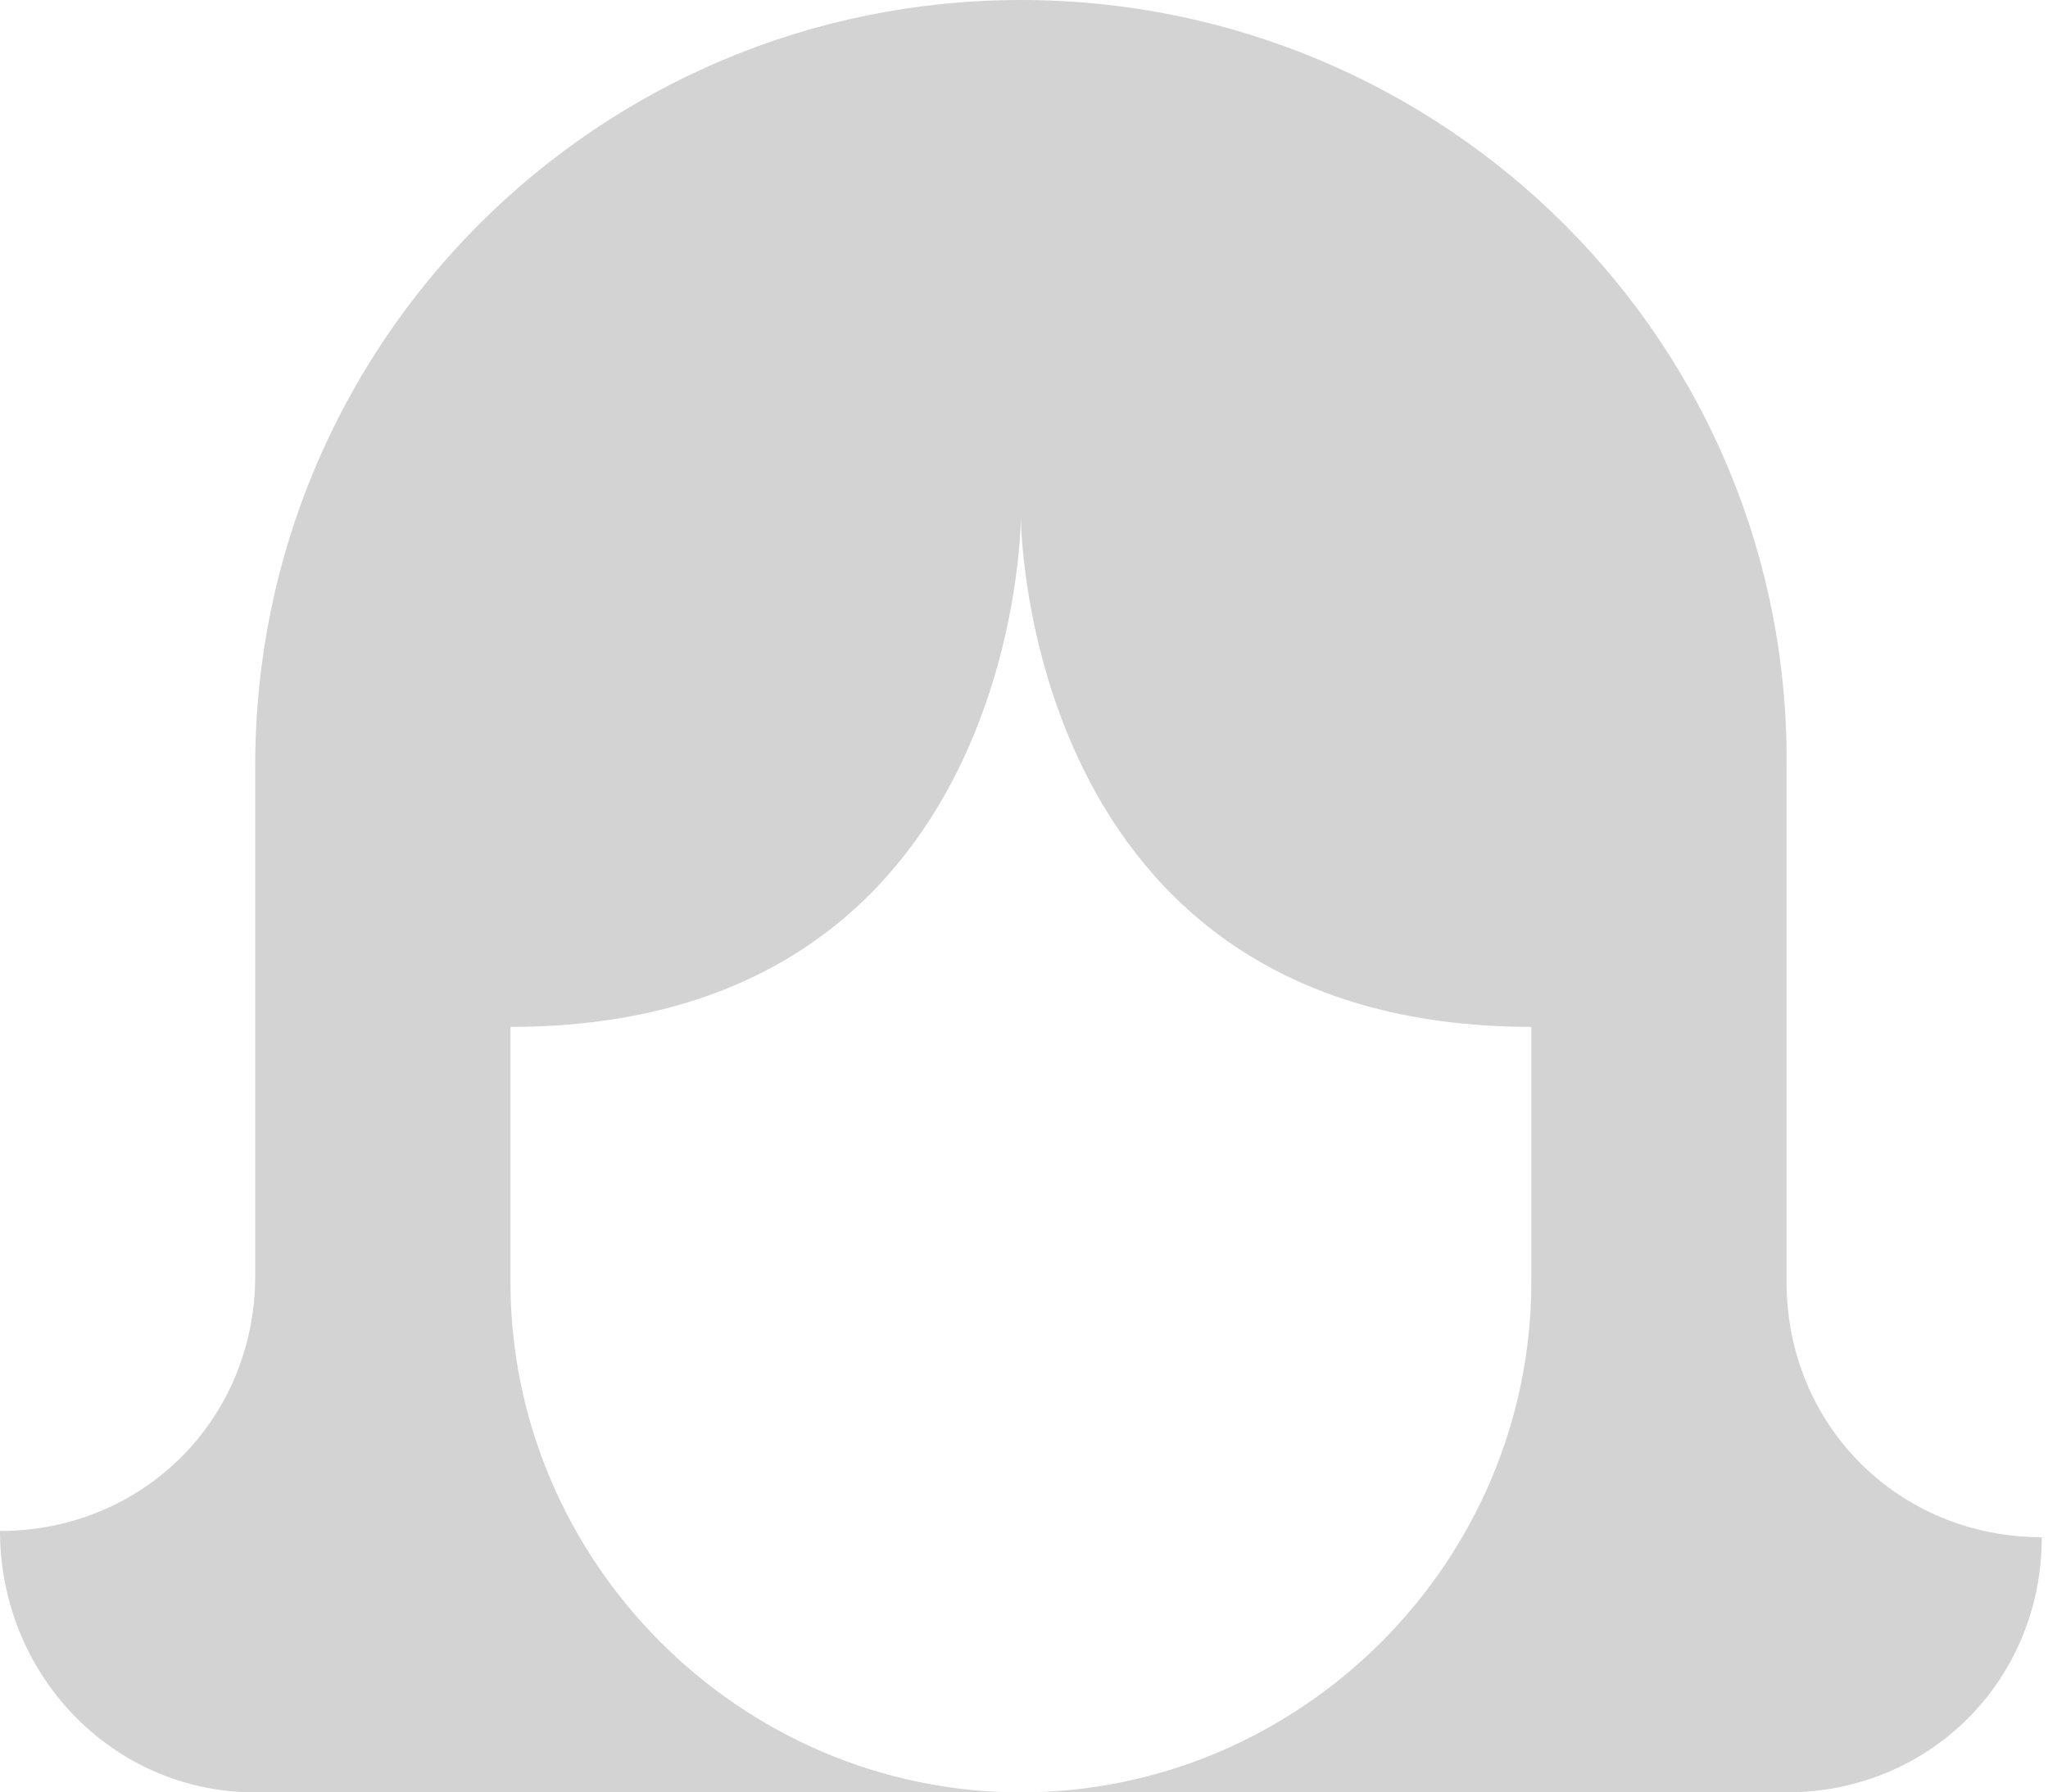 <?xml version="1.0" encoding="utf-8"?>
<!-- Generator: Adobe Illustrator 21.0.0, SVG Export Plug-In . SVG Version: 6.00 Build 0)  -->
<svg version="1.1" id="Layer_1" xmlns="http://www.w3.org/2000/svg" xmlns:xlink="http://www.w3.org/1999/xlink" x="0px" y="0px"
	 viewBox="0 0 32.9 28.8" style="enable-background:new 0 0 32.9 28.8;" xml:space="preserve">
<style type="text/css">
	.st0{fill:#D3D3D3;}
</style>
<path class="st0" d="M4.1,28.8h12.3c-4.5,0-8.2-3.7-8.2-8.2v-4.1c8.2,0,8.2-8.2,8.2-8.2s0,8.2,8.2,8.2v4.1c0,4.5-3.7,8.2-8.2,8.2
	h12.3c2.3,0,4.1-1.8,4.1-4.1c-2.3,0-4.1-1.8-4.1-4.1v-8.2C28.8,5.5,23.2,0,16.4,0S4.1,5.5,4.1,12.3v8.2c0,2.3-1.8,4.1-4.1,4.1
	C0,26.9,1.8,28.8,4.1,28.8L4.1,28.8z"/>
</svg>
